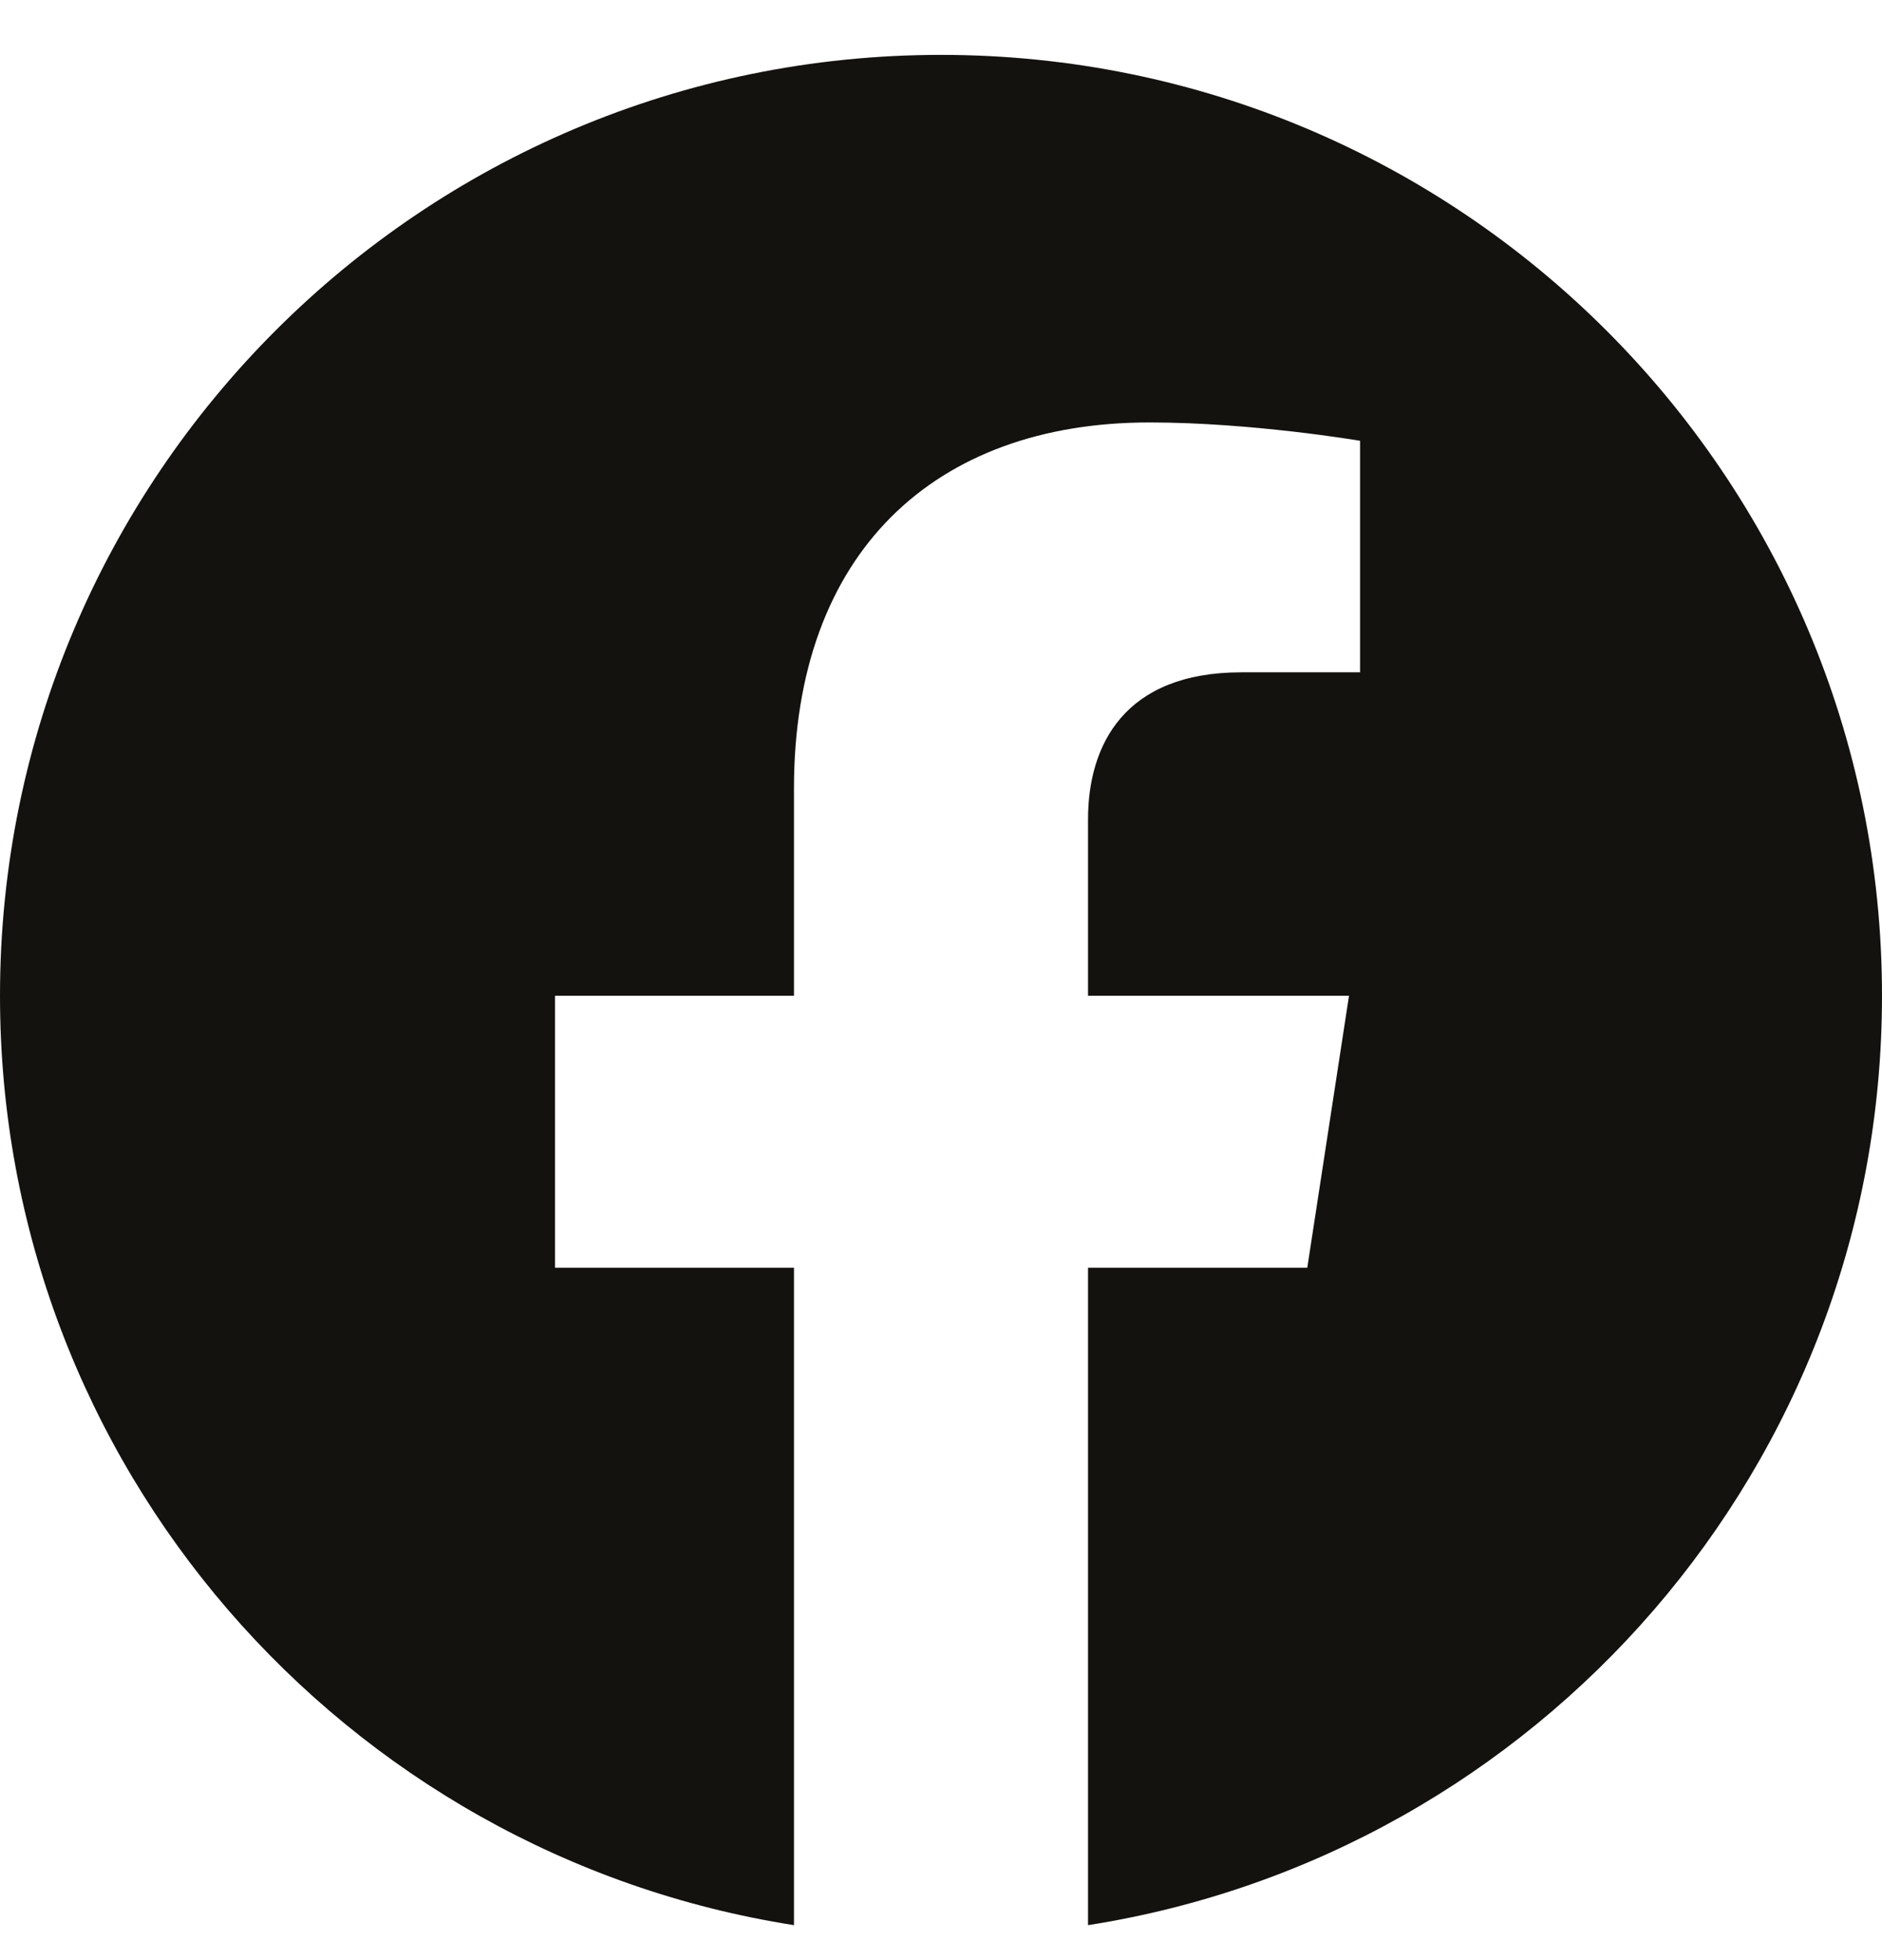 <svg width="24" height="25" viewBox="0 0 24 25" fill="none" xmlns="http://www.w3.org/2000/svg">
<g clip-path="url(#clip0_3338_6310)">
<path d="M24 12.7C24 6.073 18.627 0.7 12 0.7C5.373 0.7 0 6.073 0 12.7C0 18.69 4.388 23.654 10.125 24.554V16.169H7.078V12.7H10.125V10.056C10.125 7.049 11.917 5.388 14.658 5.388C15.97 5.388 17.344 5.622 17.344 5.622V8.575H15.831C14.34 8.575 13.875 9.5 13.875 10.45V12.7H17.203L16.671 16.169H13.875V24.554C19.612 23.654 24 18.69 24 12.7Z" fill="#13120F"/>
</g>
<defs>
<clipPath id="clip0_3338_6310">
<rect width="24" height="24" fill="white" transform="translate(0 0.7)"/>
</clipPath>
</defs>
</svg>

